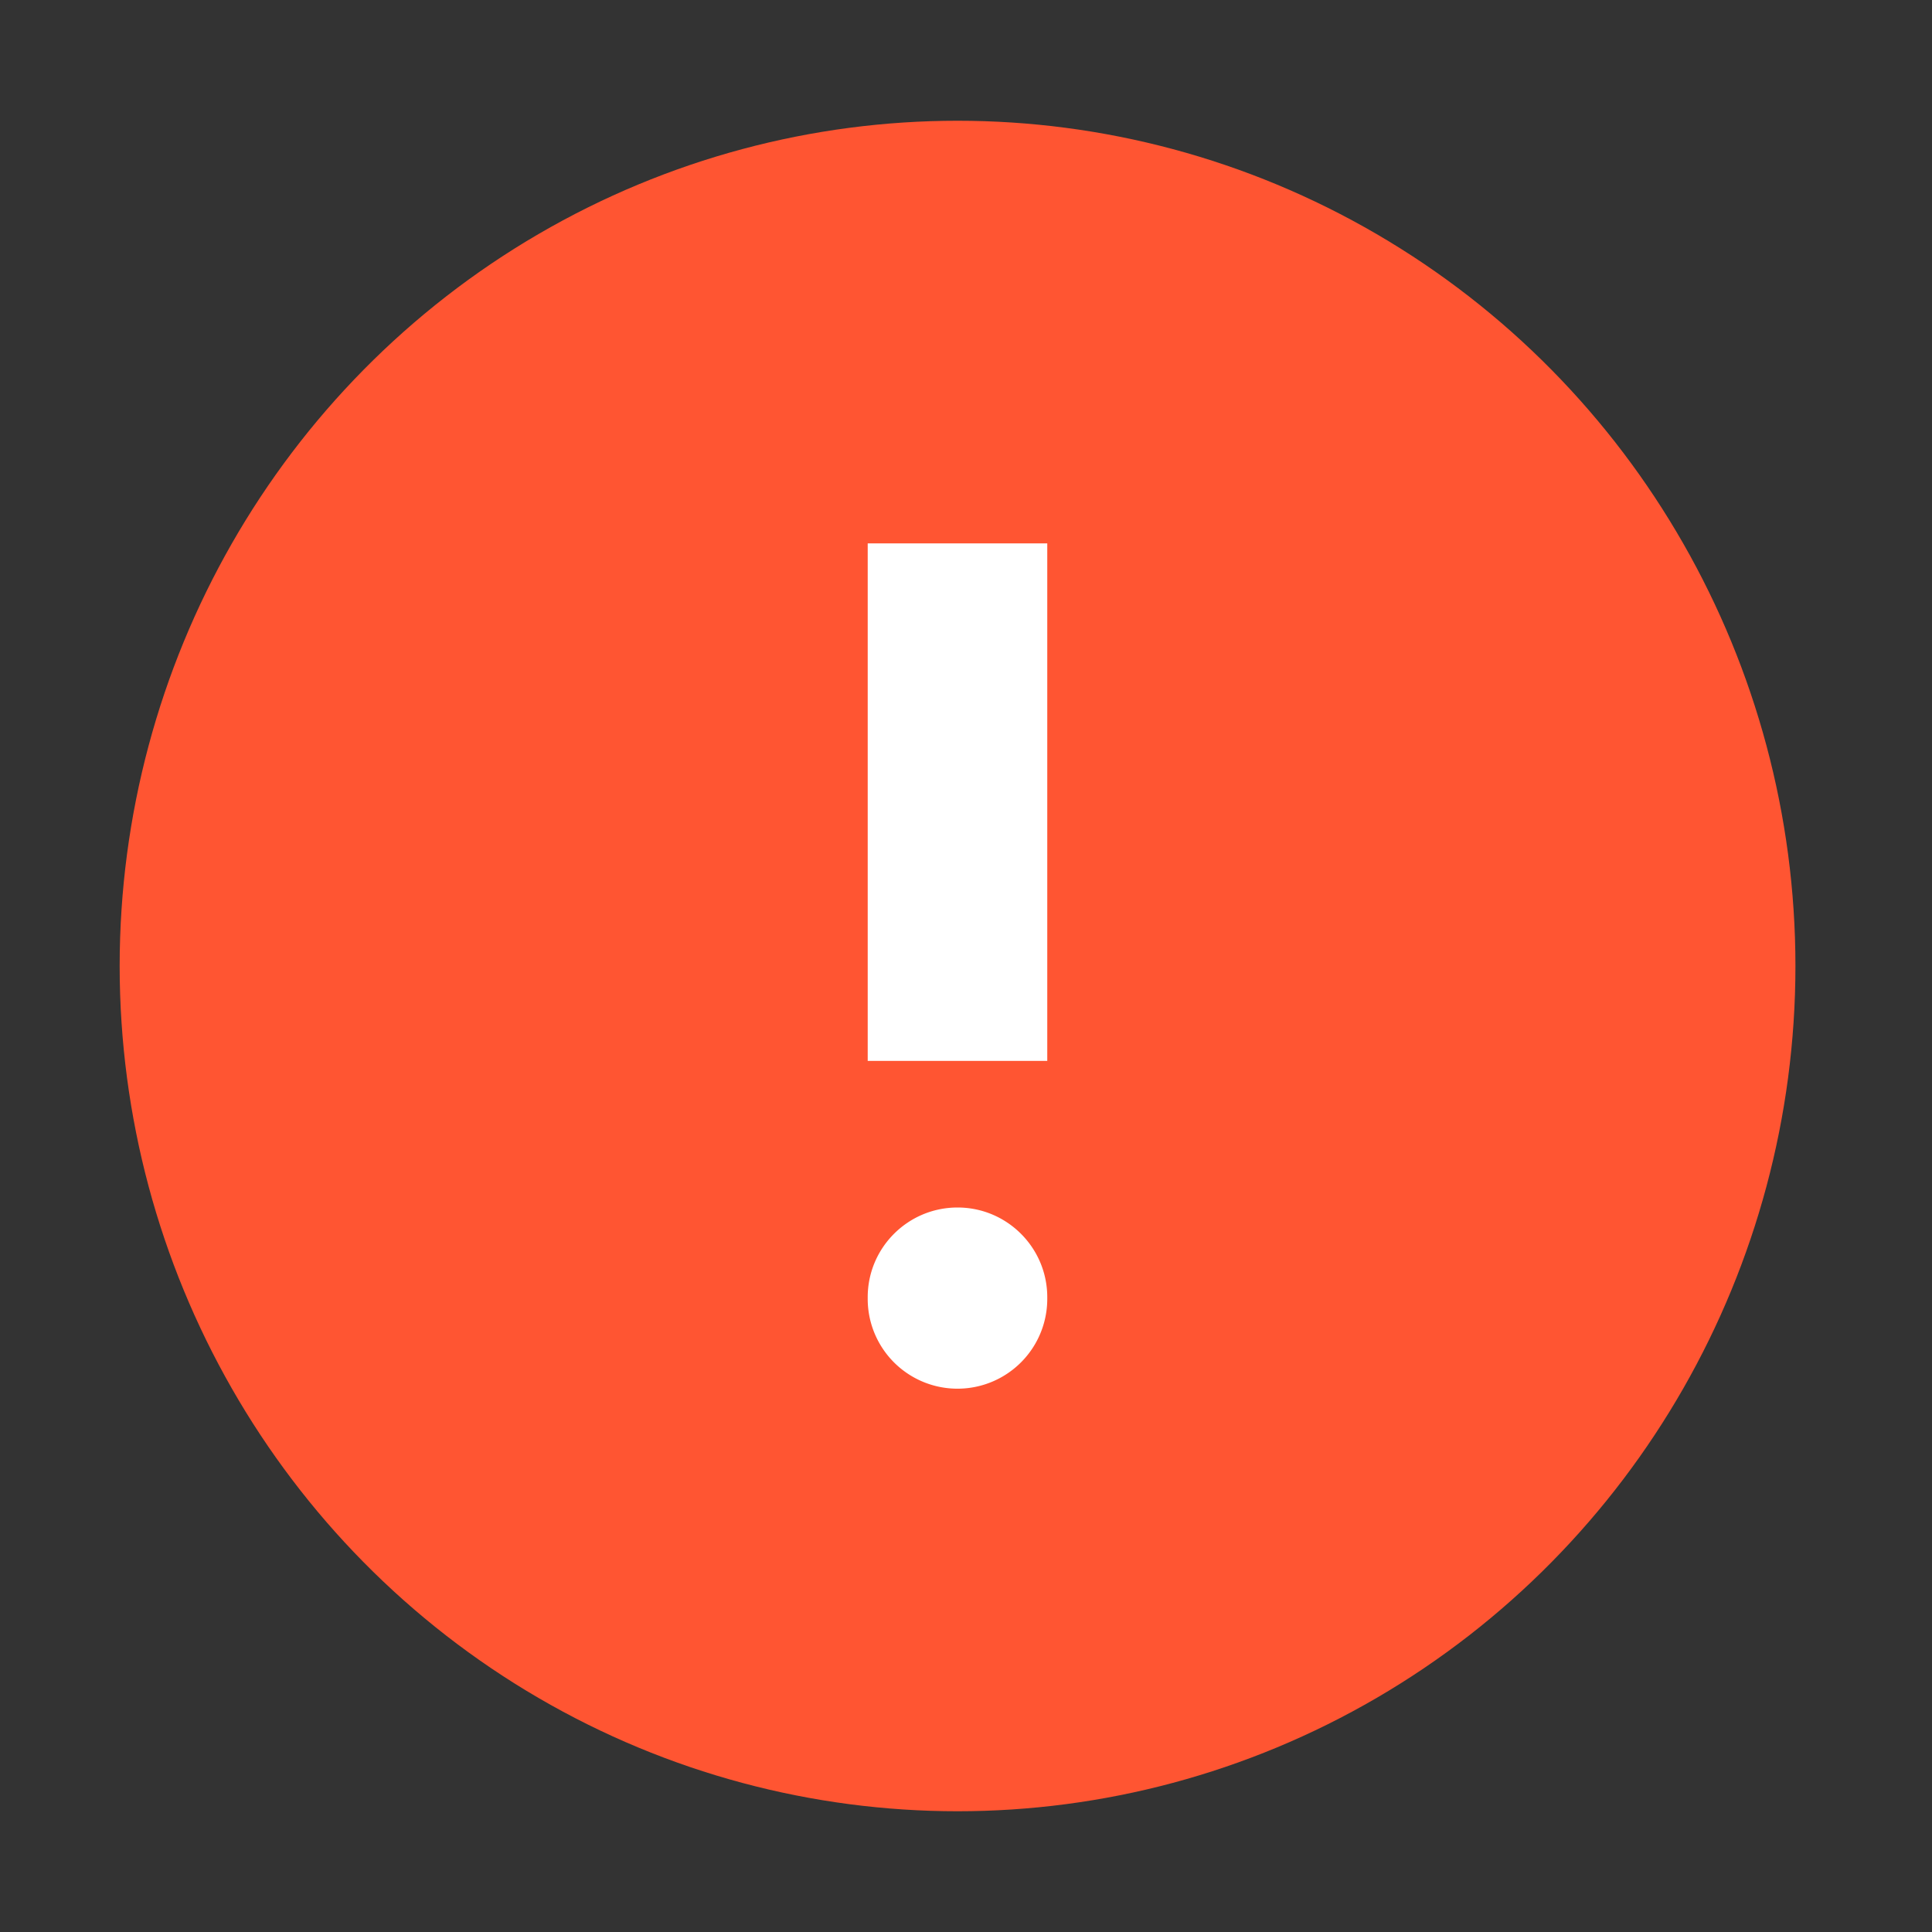 <svg width="16" height="16" viewBox="0 0 16 16" xmlns="http://www.w3.org/2000/svg">
    <rect x="0" y="0" width="16" height="16" fill="#333333" stroke="none"/>
    <g fill="none" fill-rule="evenodd">
        <ellipse stroke="#FF5532" fill="#FF5532" cx="7.93" cy="8" rx="6.439" ry="6.5"/>
        <path d="M7.93 10c.41 0 .743.333.743.743v.014a.743.743 0 1 1-1.487 0v-.014c0-.41.333-.743.744-.743zm.743-5.5v4.286H7.186V4.5h1.487z" fill="#FFF"/>
    </g>
</svg>
